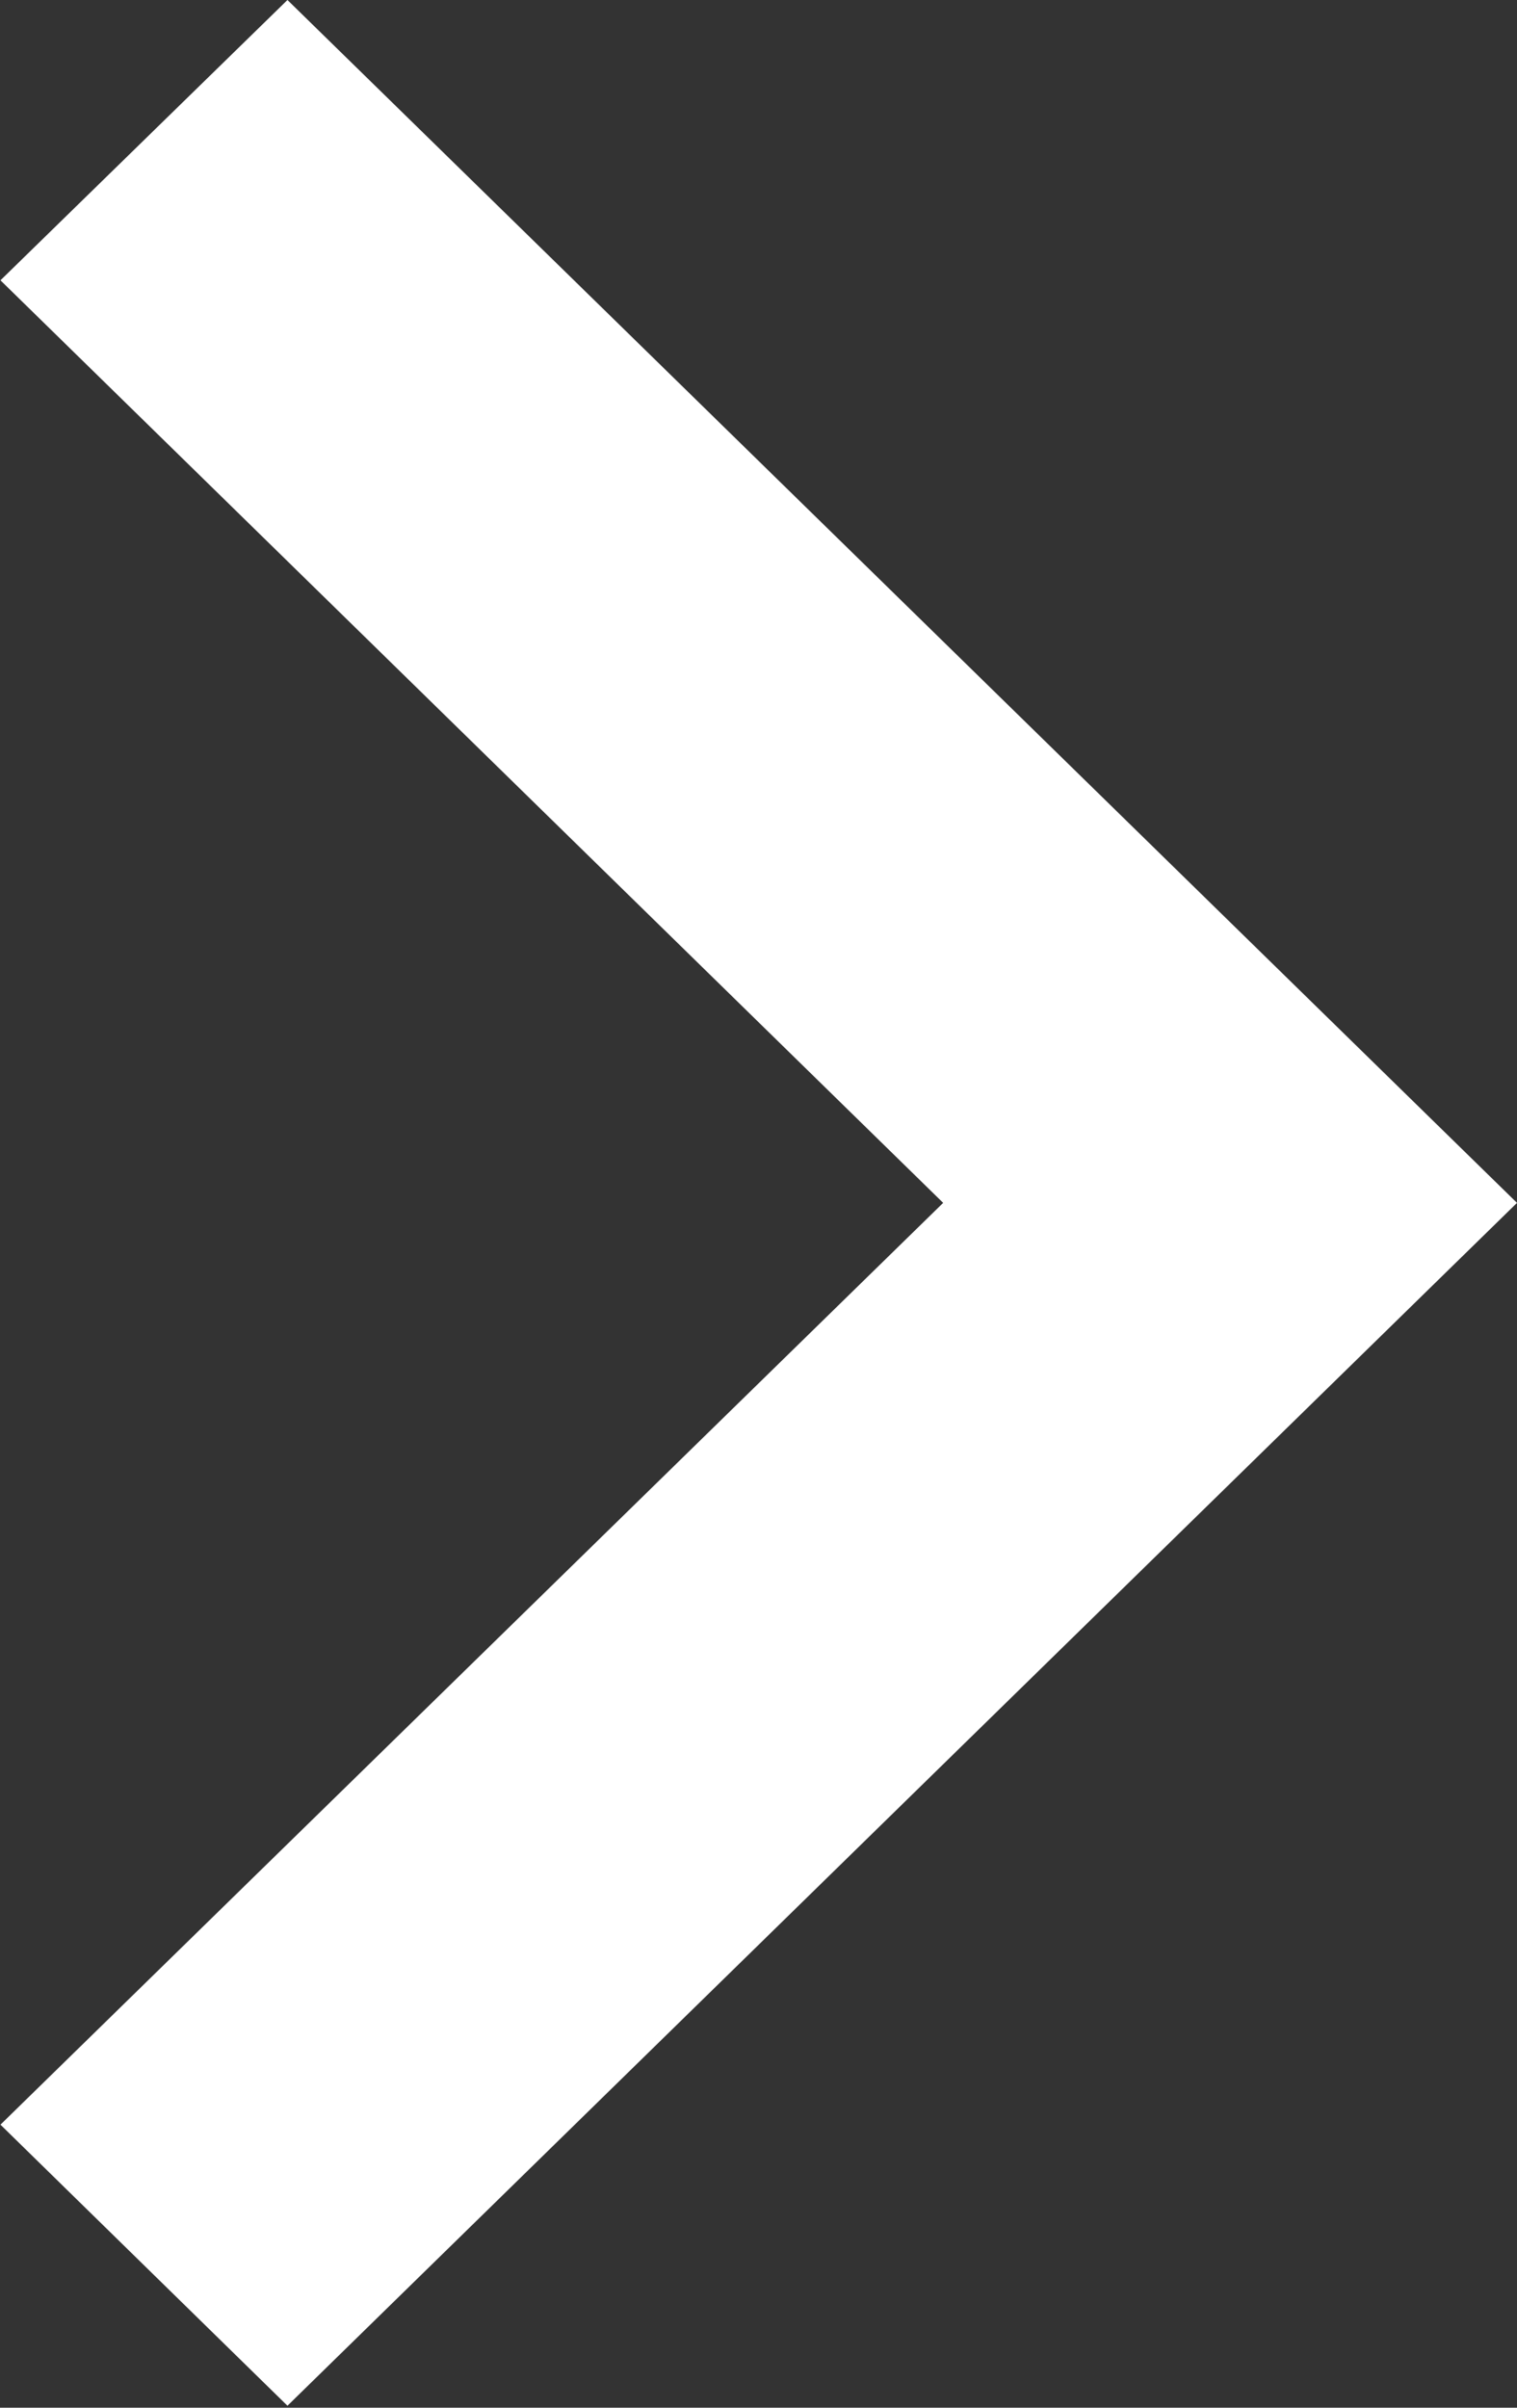 <svg xmlns="http://www.w3.org/2000/svg" width="9.969" height="15.813" viewBox="0 0 9.969 15.813">
  <rect x="0" y="0" width="9.969" height="15.813" fill="#333333" stroke="none"/>
  <defs>
    <style>
      .cls-1 {
        fill: #fff;
        fill-rule: evenodd;
      }
    </style>
  </defs>
  <path id="Forma_1" data-name="Forma 1" class="cls-1" d="M6.92,2L5.034,3.841,11.229,9.9,5.034,15.954,6.92,17.8,15,9.9Z" transform="translate(-5.031 -2)"/>
</svg>
